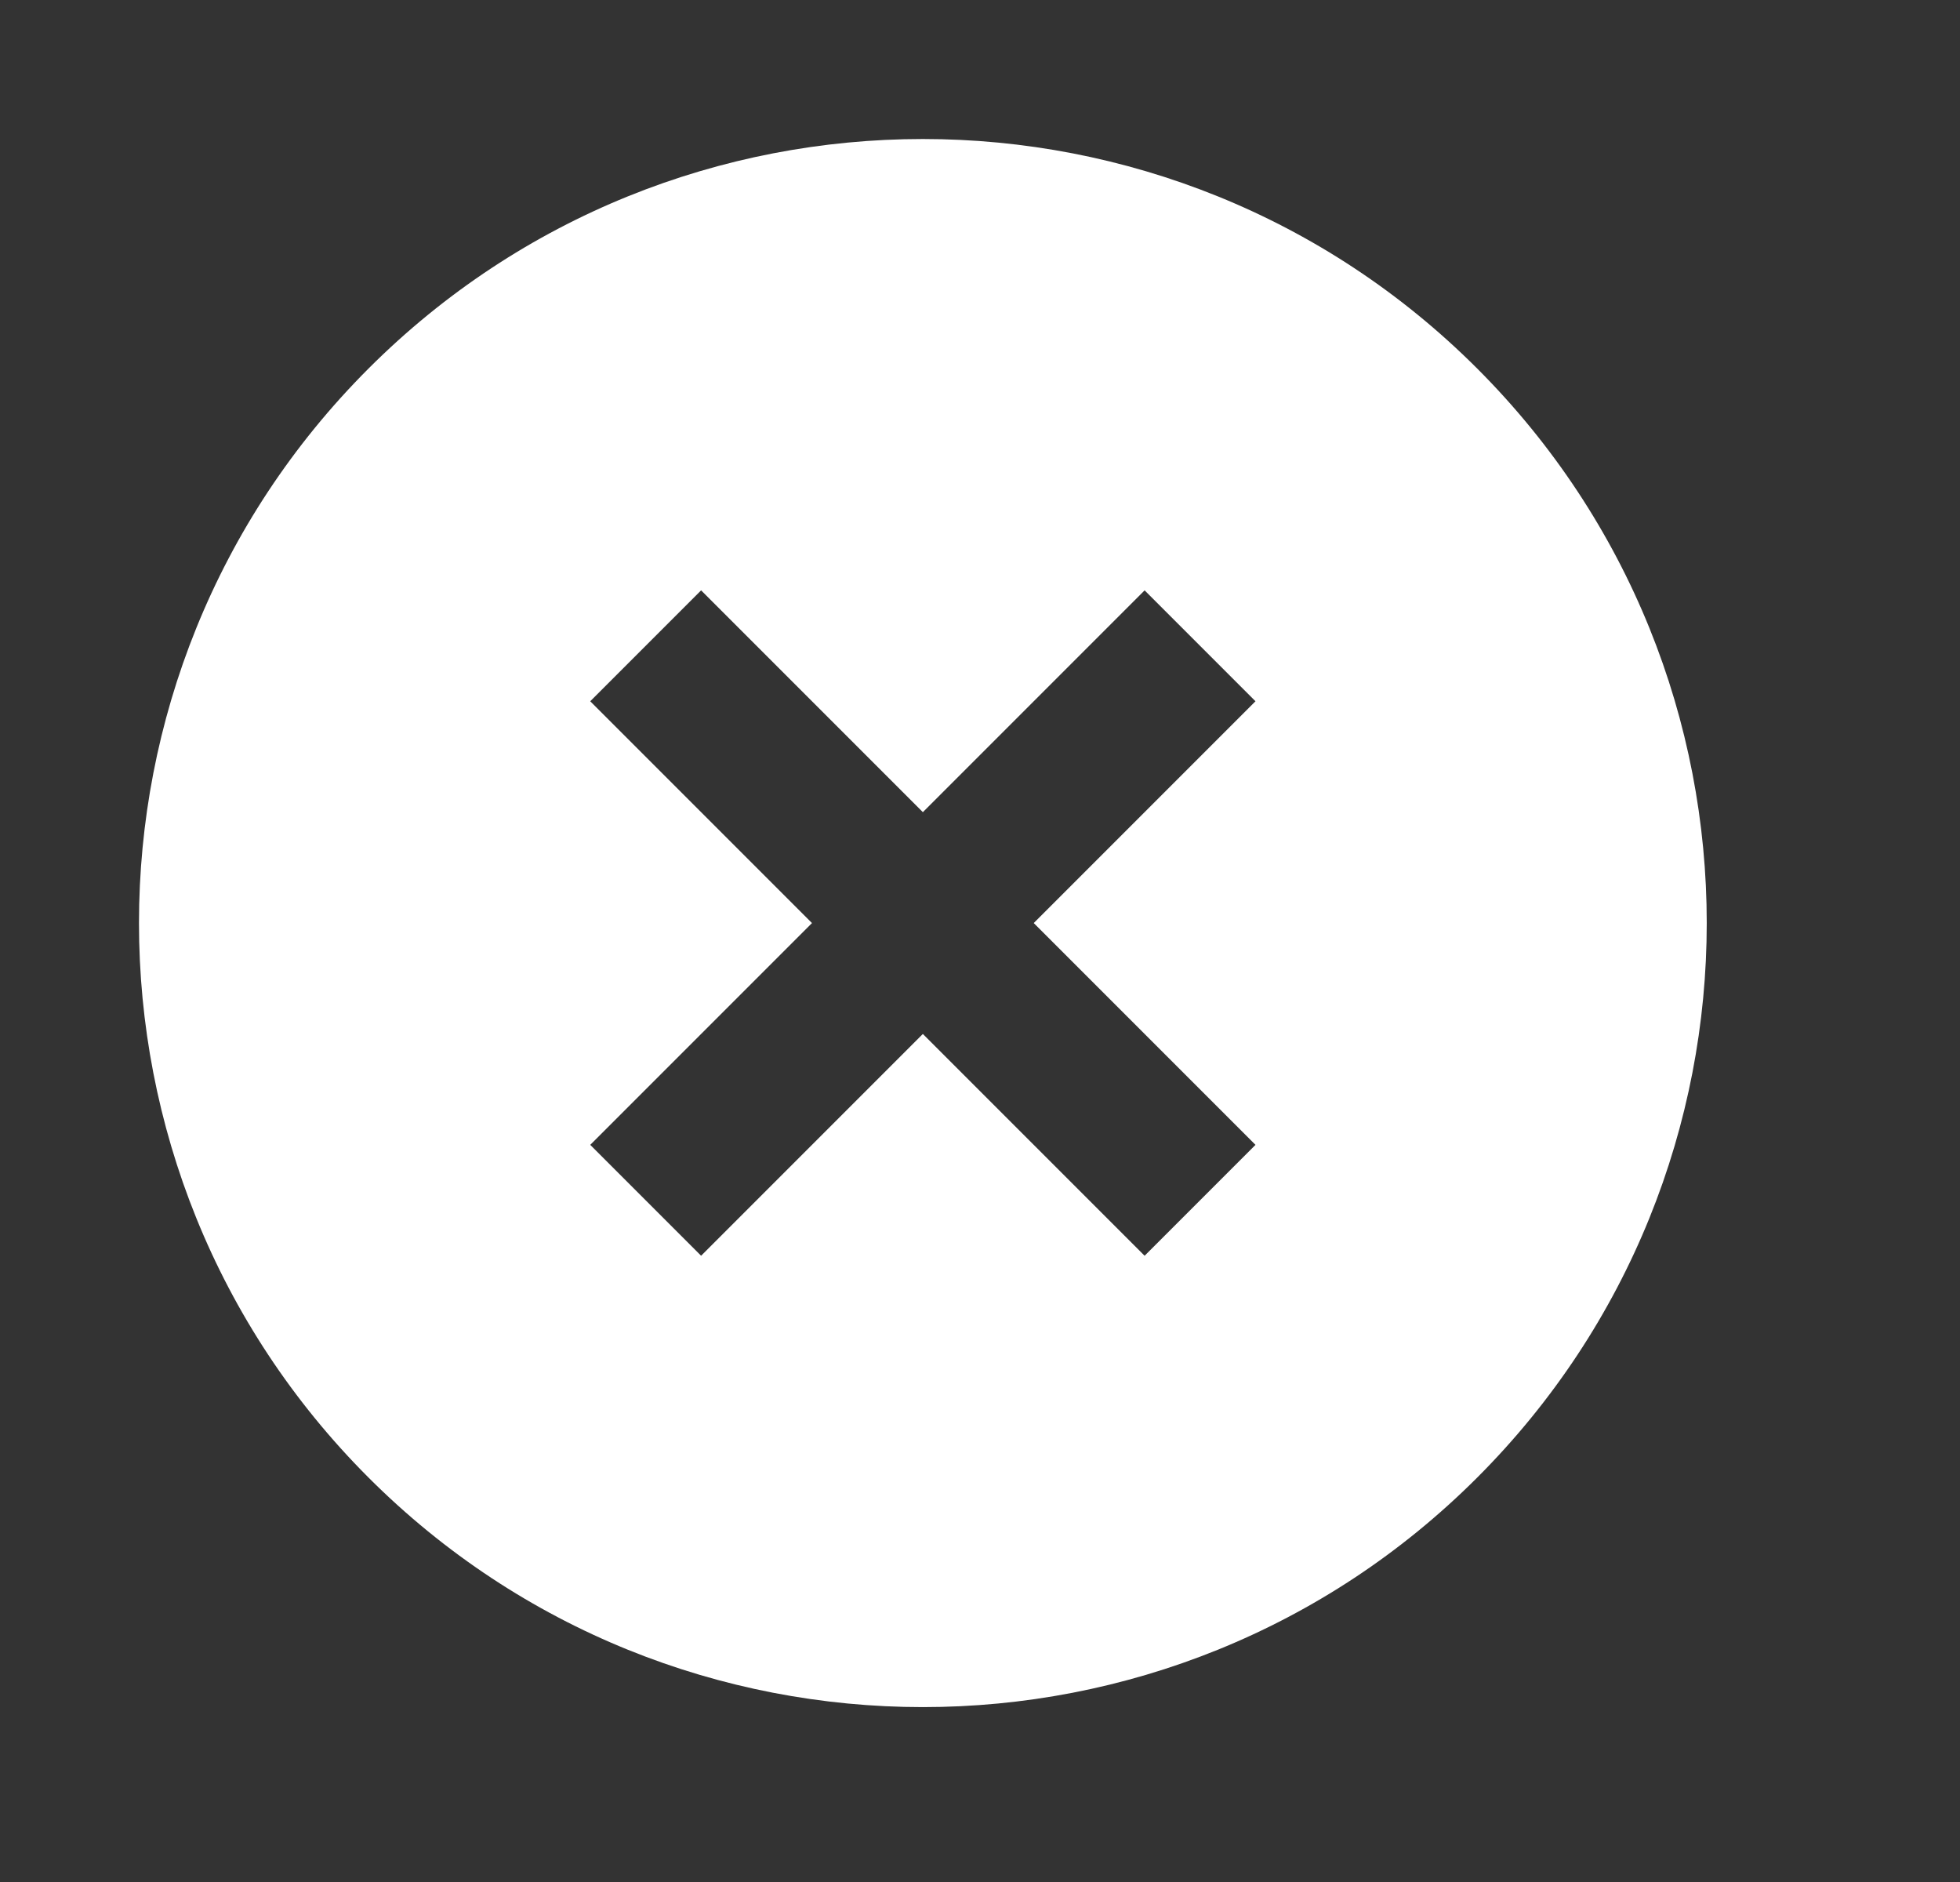 <svg width="25" height="24" viewBox="0 0 25 24" fill="none" xmlns="http://www.w3.org/2000/svg">
  <rect x="0" y="0" width="25" height="24" fill="#333333" stroke="none"/>
  <path transform="rotate(45) translate(4 -12)" d="M12.647 2C7.127 2 2.647 6.48 2.647 12C2.647 17.52 7.127 22 12.647 22C18.167 22 22.647 17.52 22.647 12C22.647 6.48 18.167 2 12.647 2ZM17.647 13H13.647V17H11.647V13H7.647V11H11.647V7H13.647V11H17.647V13Z" fill="#fff"/>
</svg>
